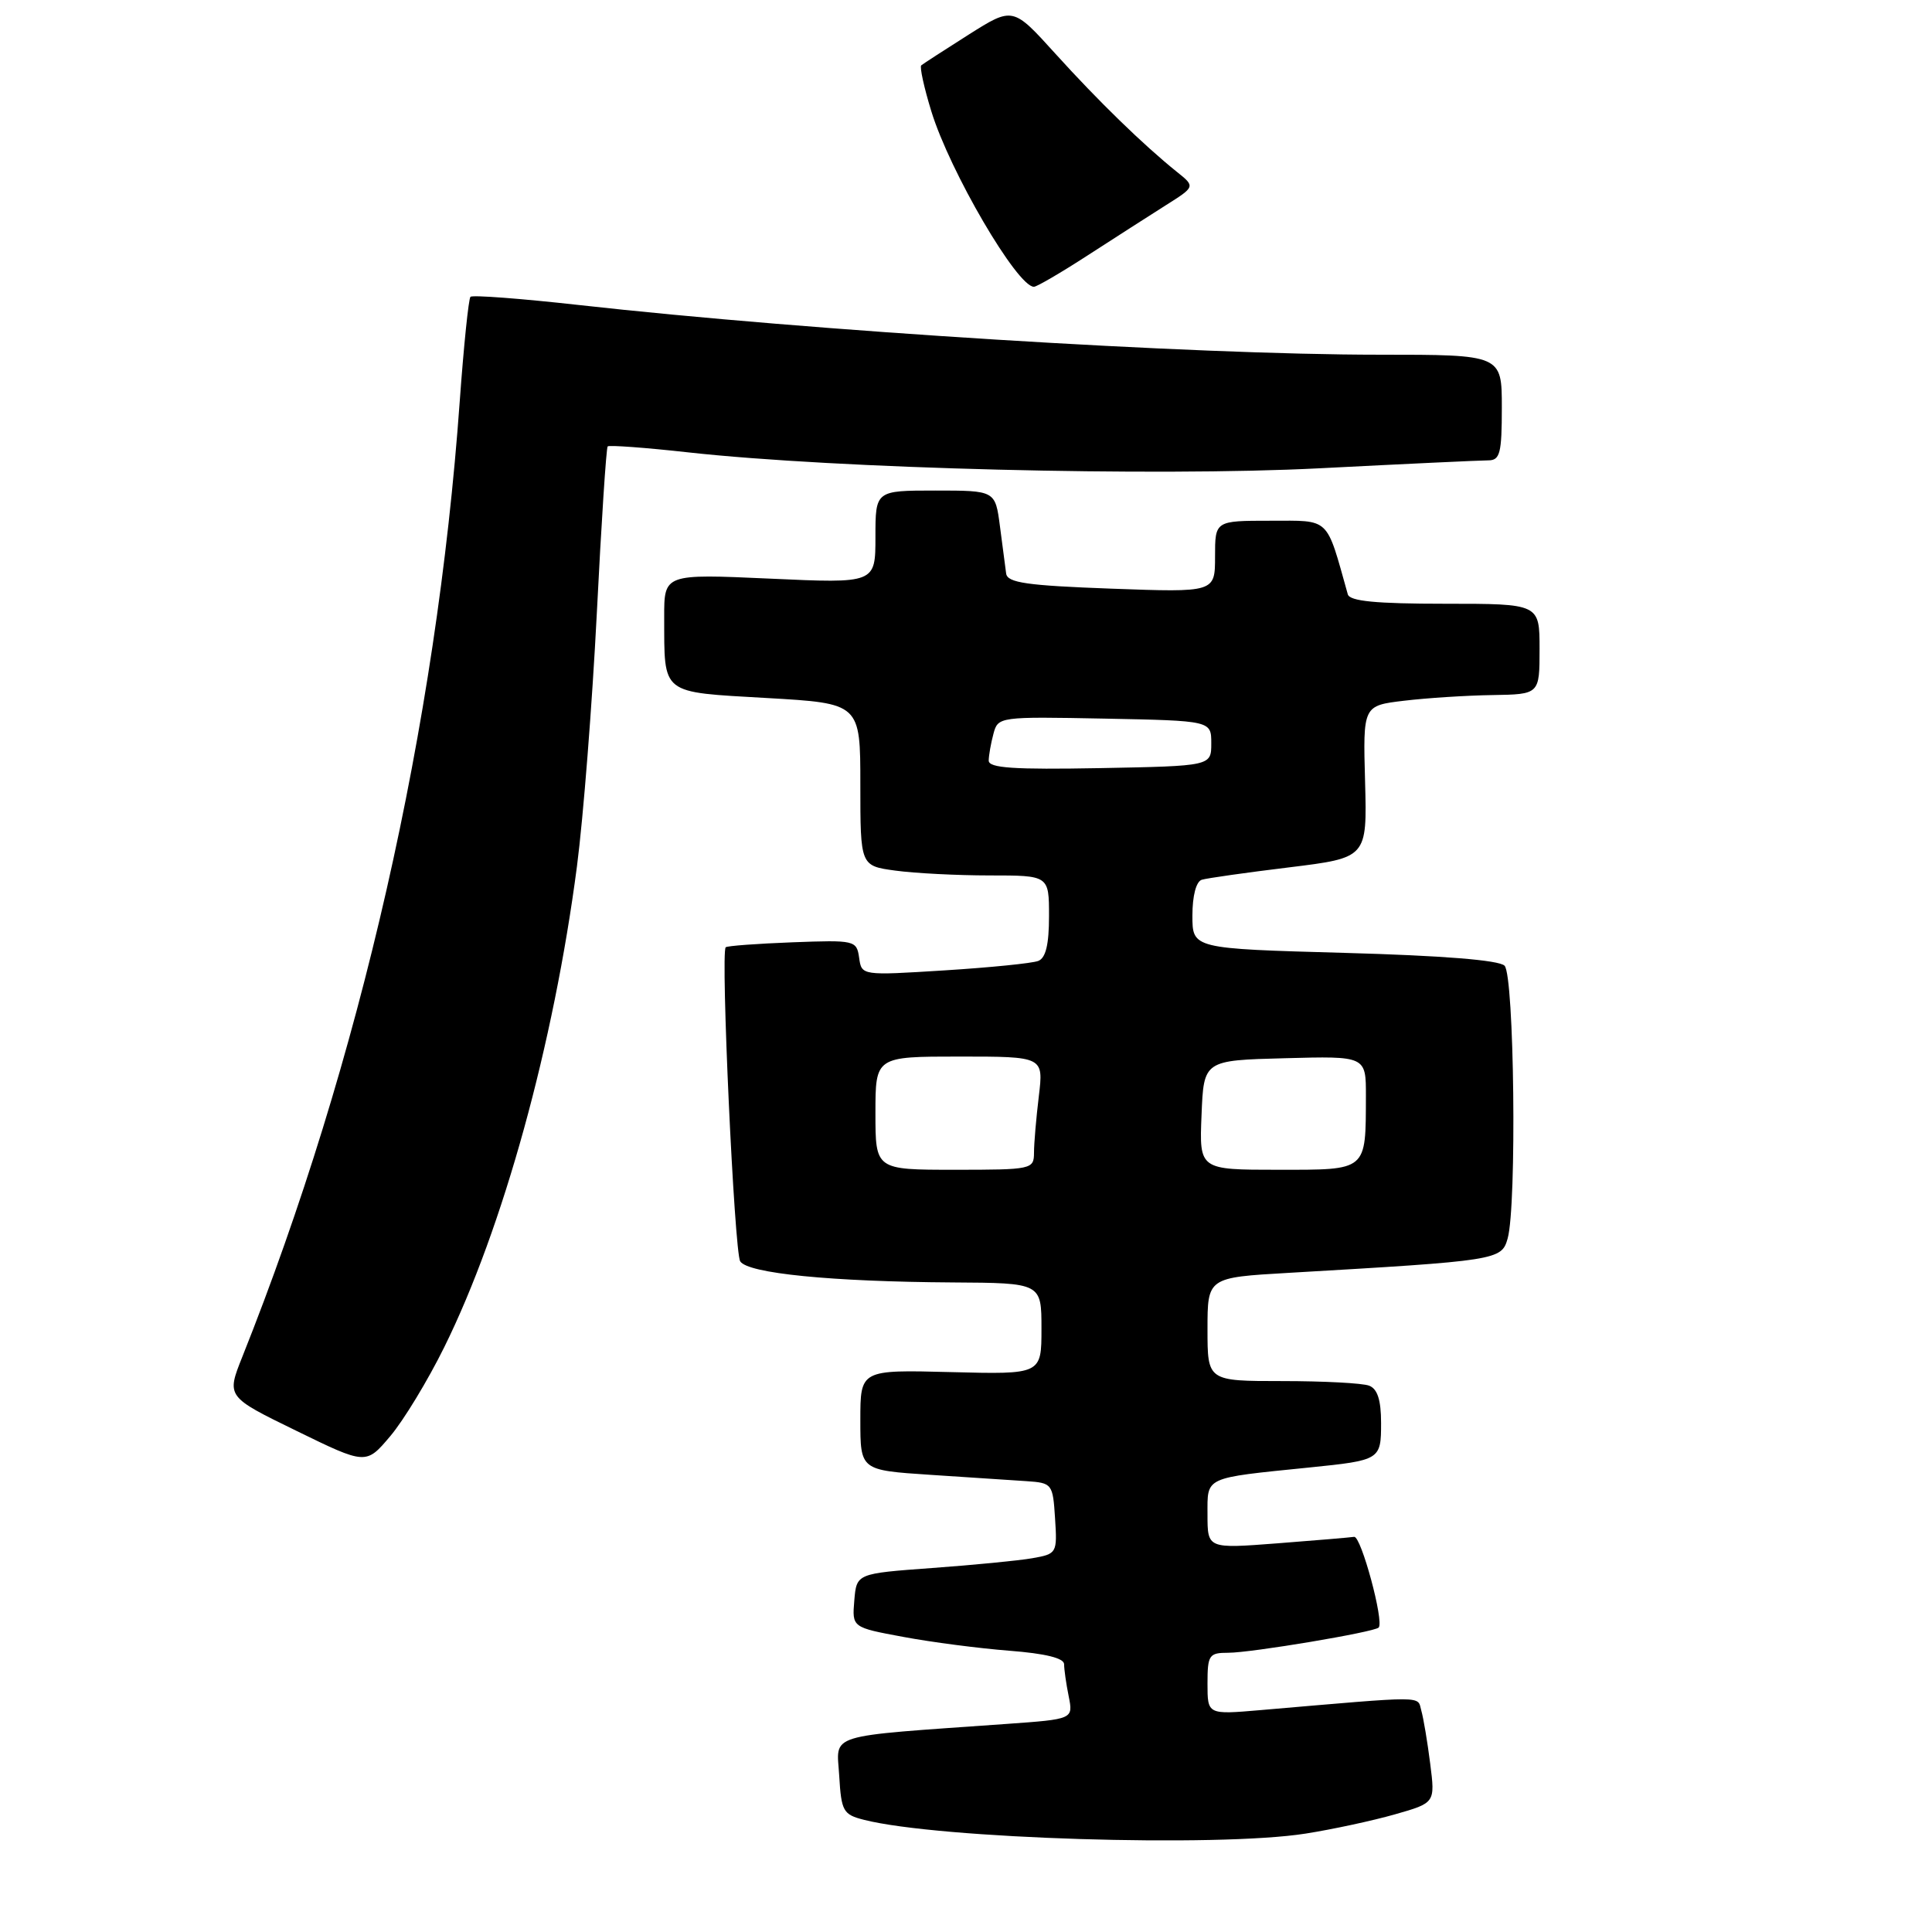 <?xml version="1.0" encoding="UTF-8" standalone="no"?>
<!DOCTYPE svg PUBLIC "-//W3C//DTD SVG 1.1//EN" "http://www.w3.org/Graphics/SVG/1.1/DTD/svg11.dtd" >
<svg xmlns="http://www.w3.org/2000/svg" xmlns:xlink="http://www.w3.org/1999/xlink" version="1.1" viewBox="0 0 256 256">
 <g >
 <path fill="currentColor"
d=" M 173.00 242.96 C 176.57 242.40 181.90 241.25 184.84 240.41 C 190.17 238.89 190.17 238.89 189.51 233.70 C 189.15 230.84 188.62 227.67 188.33 226.66 C 187.77 224.68 189.34 224.68 167.00 226.60 C 160.00 227.20 160.00 227.20 160.00 223.10 C 160.00 219.29 160.20 219.00 162.75 219.00 C 165.80 219.00 182.07 216.27 182.68 215.66 C 183.43 214.90 180.35 203.50 179.43 203.64 C 178.92 203.72 174.34 204.11 169.25 204.50 C 160.00 205.21 160.00 205.21 160.00 200.69 C 160.00 195.62 159.43 195.88 173.50 194.45 C 182.91 193.49 183.00 193.44 183.00 188.54 C 183.00 185.52 182.52 184.03 181.42 183.61 C 180.55 183.27 175.37 183.00 169.92 183.00 C 160.00 183.00 160.00 183.00 160.00 176.14 C 160.00 169.28 160.00 169.28 170.75 168.66 C 198.47 167.05 198.96 166.98 199.77 164.11 C 201.00 159.74 200.65 129.25 199.36 127.96 C 198.62 127.22 191.12 126.62 178.11 126.26 C 158.00 125.70 158.00 125.70 158.00 121.32 C 158.00 118.68 158.50 116.79 159.25 116.57 C 159.94 116.36 165.15 115.62 170.82 114.93 C 181.15 113.66 181.15 113.66 180.88 103.58 C 180.60 93.50 180.60 93.50 186.05 92.85 C 189.05 92.49 194.31 92.15 197.75 92.10 C 204.00 92.00 204.00 92.00 204.00 86.00 C 204.00 80.00 204.00 80.00 191.47 80.00 C 182.30 80.00 178.84 79.66 178.59 78.75 C 175.68 68.38 176.33 69.00 168.34 69.00 C 161.00 69.00 161.00 69.00 161.00 73.75 C 161.00 78.50 161.00 78.50 147.26 78.00 C 136.06 77.59 133.49 77.22 133.32 76.00 C 133.22 75.17 132.85 72.36 132.50 69.75 C 131.88 65.00 131.88 65.00 123.94 65.00 C 116.00 65.00 116.00 65.00 116.00 71.16 C 116.00 77.31 116.00 77.31 102.00 76.67 C 88.00 76.04 88.00 76.04 88.01 81.77 C 88.04 92.15 87.43 91.67 101.59 92.49 C 114.00 93.20 114.00 93.20 114.00 103.96 C 114.00 114.73 114.00 114.73 118.64 115.36 C 121.19 115.71 126.82 116.00 131.14 116.00 C 139.00 116.00 139.00 116.00 139.00 121.39 C 139.00 125.15 138.57 126.95 137.57 127.33 C 136.78 127.64 131.20 128.20 125.16 128.58 C 114.17 129.27 114.17 129.27 113.84 126.91 C 113.51 124.60 113.28 124.55 105.00 124.86 C 100.33 125.04 96.35 125.33 96.16 125.52 C 95.47 126.19 97.30 165.86 98.08 167.13 C 99.07 168.73 110.15 169.83 126.25 169.93 C 138.00 170.00 138.00 170.00 138.00 176.06 C 138.00 182.12 138.00 182.12 126.00 181.81 C 114.00 181.50 114.00 181.50 114.00 188.16 C 114.00 194.81 114.00 194.81 123.25 195.42 C 128.34 195.75 134.07 196.13 136.00 196.26 C 139.42 196.49 139.51 196.61 139.80 201.19 C 140.10 205.80 140.04 205.90 136.80 206.47 C 134.99 206.79 129.00 207.37 123.50 207.77 C 113.50 208.50 113.50 208.50 113.20 212.07 C 112.90 215.64 112.90 215.64 119.70 216.90 C 123.44 217.60 129.76 218.42 133.75 218.73 C 138.52 219.10 141.00 219.71 141.00 220.52 C 141.00 221.20 141.27 223.11 141.61 224.78 C 142.21 227.80 142.21 227.80 133.36 228.43 C 109.06 230.16 110.87 229.60 111.20 235.30 C 111.48 240.01 111.72 240.44 114.50 241.14 C 124.36 243.65 161.34 244.80 173.00 242.96 Z  M 58.87 178.50 C 66.65 162.76 73.38 138.34 76.45 114.79 C 77.29 108.36 78.47 93.28 79.08 81.29 C 79.68 69.31 80.33 59.34 80.52 59.15 C 80.71 58.96 85.51 59.31 91.18 59.94 C 110.81 62.11 153.03 63.17 174.86 62.05 C 186.16 61.47 196.22 61.00 197.20 61.00 C 198.76 61.00 199.00 60.07 199.00 54.00 C 199.00 47.00 199.00 47.00 182.75 47.00 C 158.03 47.00 107.59 43.87 76.65 40.41 C 69.03 39.56 62.59 39.07 62.34 39.33 C 62.09 39.58 61.45 45.80 60.92 53.14 C 57.84 96.16 47.72 140.65 32.11 179.78 C 30.00 185.07 30.00 185.07 39.25 189.58 C 48.50 194.10 48.50 194.10 51.71 190.30 C 53.48 188.21 56.70 182.90 58.87 178.50 Z  M 144.09 33.86 C 147.62 31.58 152.27 28.59 154.44 27.22 C 158.39 24.73 158.39 24.73 155.94 22.77 C 151.52 19.22 145.53 13.40 139.83 7.10 C 134.21 0.89 134.21 0.89 128.35 4.59 C 125.13 6.63 122.31 8.46 122.07 8.66 C 121.84 8.86 122.44 11.61 123.41 14.76 C 125.86 22.73 134.79 38.00 137.00 38.00 C 137.38 38.00 140.57 36.14 144.09 33.86 Z  M 116.00 147.50 C 116.00 140.00 116.00 140.00 127.14 140.00 C 138.28 140.00 138.28 140.00 137.65 145.25 C 137.30 148.14 137.01 151.51 137.01 152.75 C 137.00 154.94 136.72 155.00 126.50 155.00 C 116.00 155.00 116.00 155.00 116.00 147.50 Z  M 159.21 147.75 C 159.50 140.50 159.50 140.50 170.25 140.22 C 181.00 139.93 181.00 139.93 180.99 145.22 C 180.96 155.24 181.25 155.00 169.34 155.00 C 158.91 155.00 158.91 155.00 159.21 147.75 Z  M 131.01 100.78 C 131.02 100.07 131.30 98.48 131.64 97.22 C 132.24 94.97 132.41 94.95 146.37 95.22 C 160.50 95.50 160.50 95.50 160.50 98.50 C 160.50 101.50 160.50 101.50 145.75 101.78 C 134.30 101.99 131.00 101.77 131.01 100.78 Z "/>
</g>
</svg>